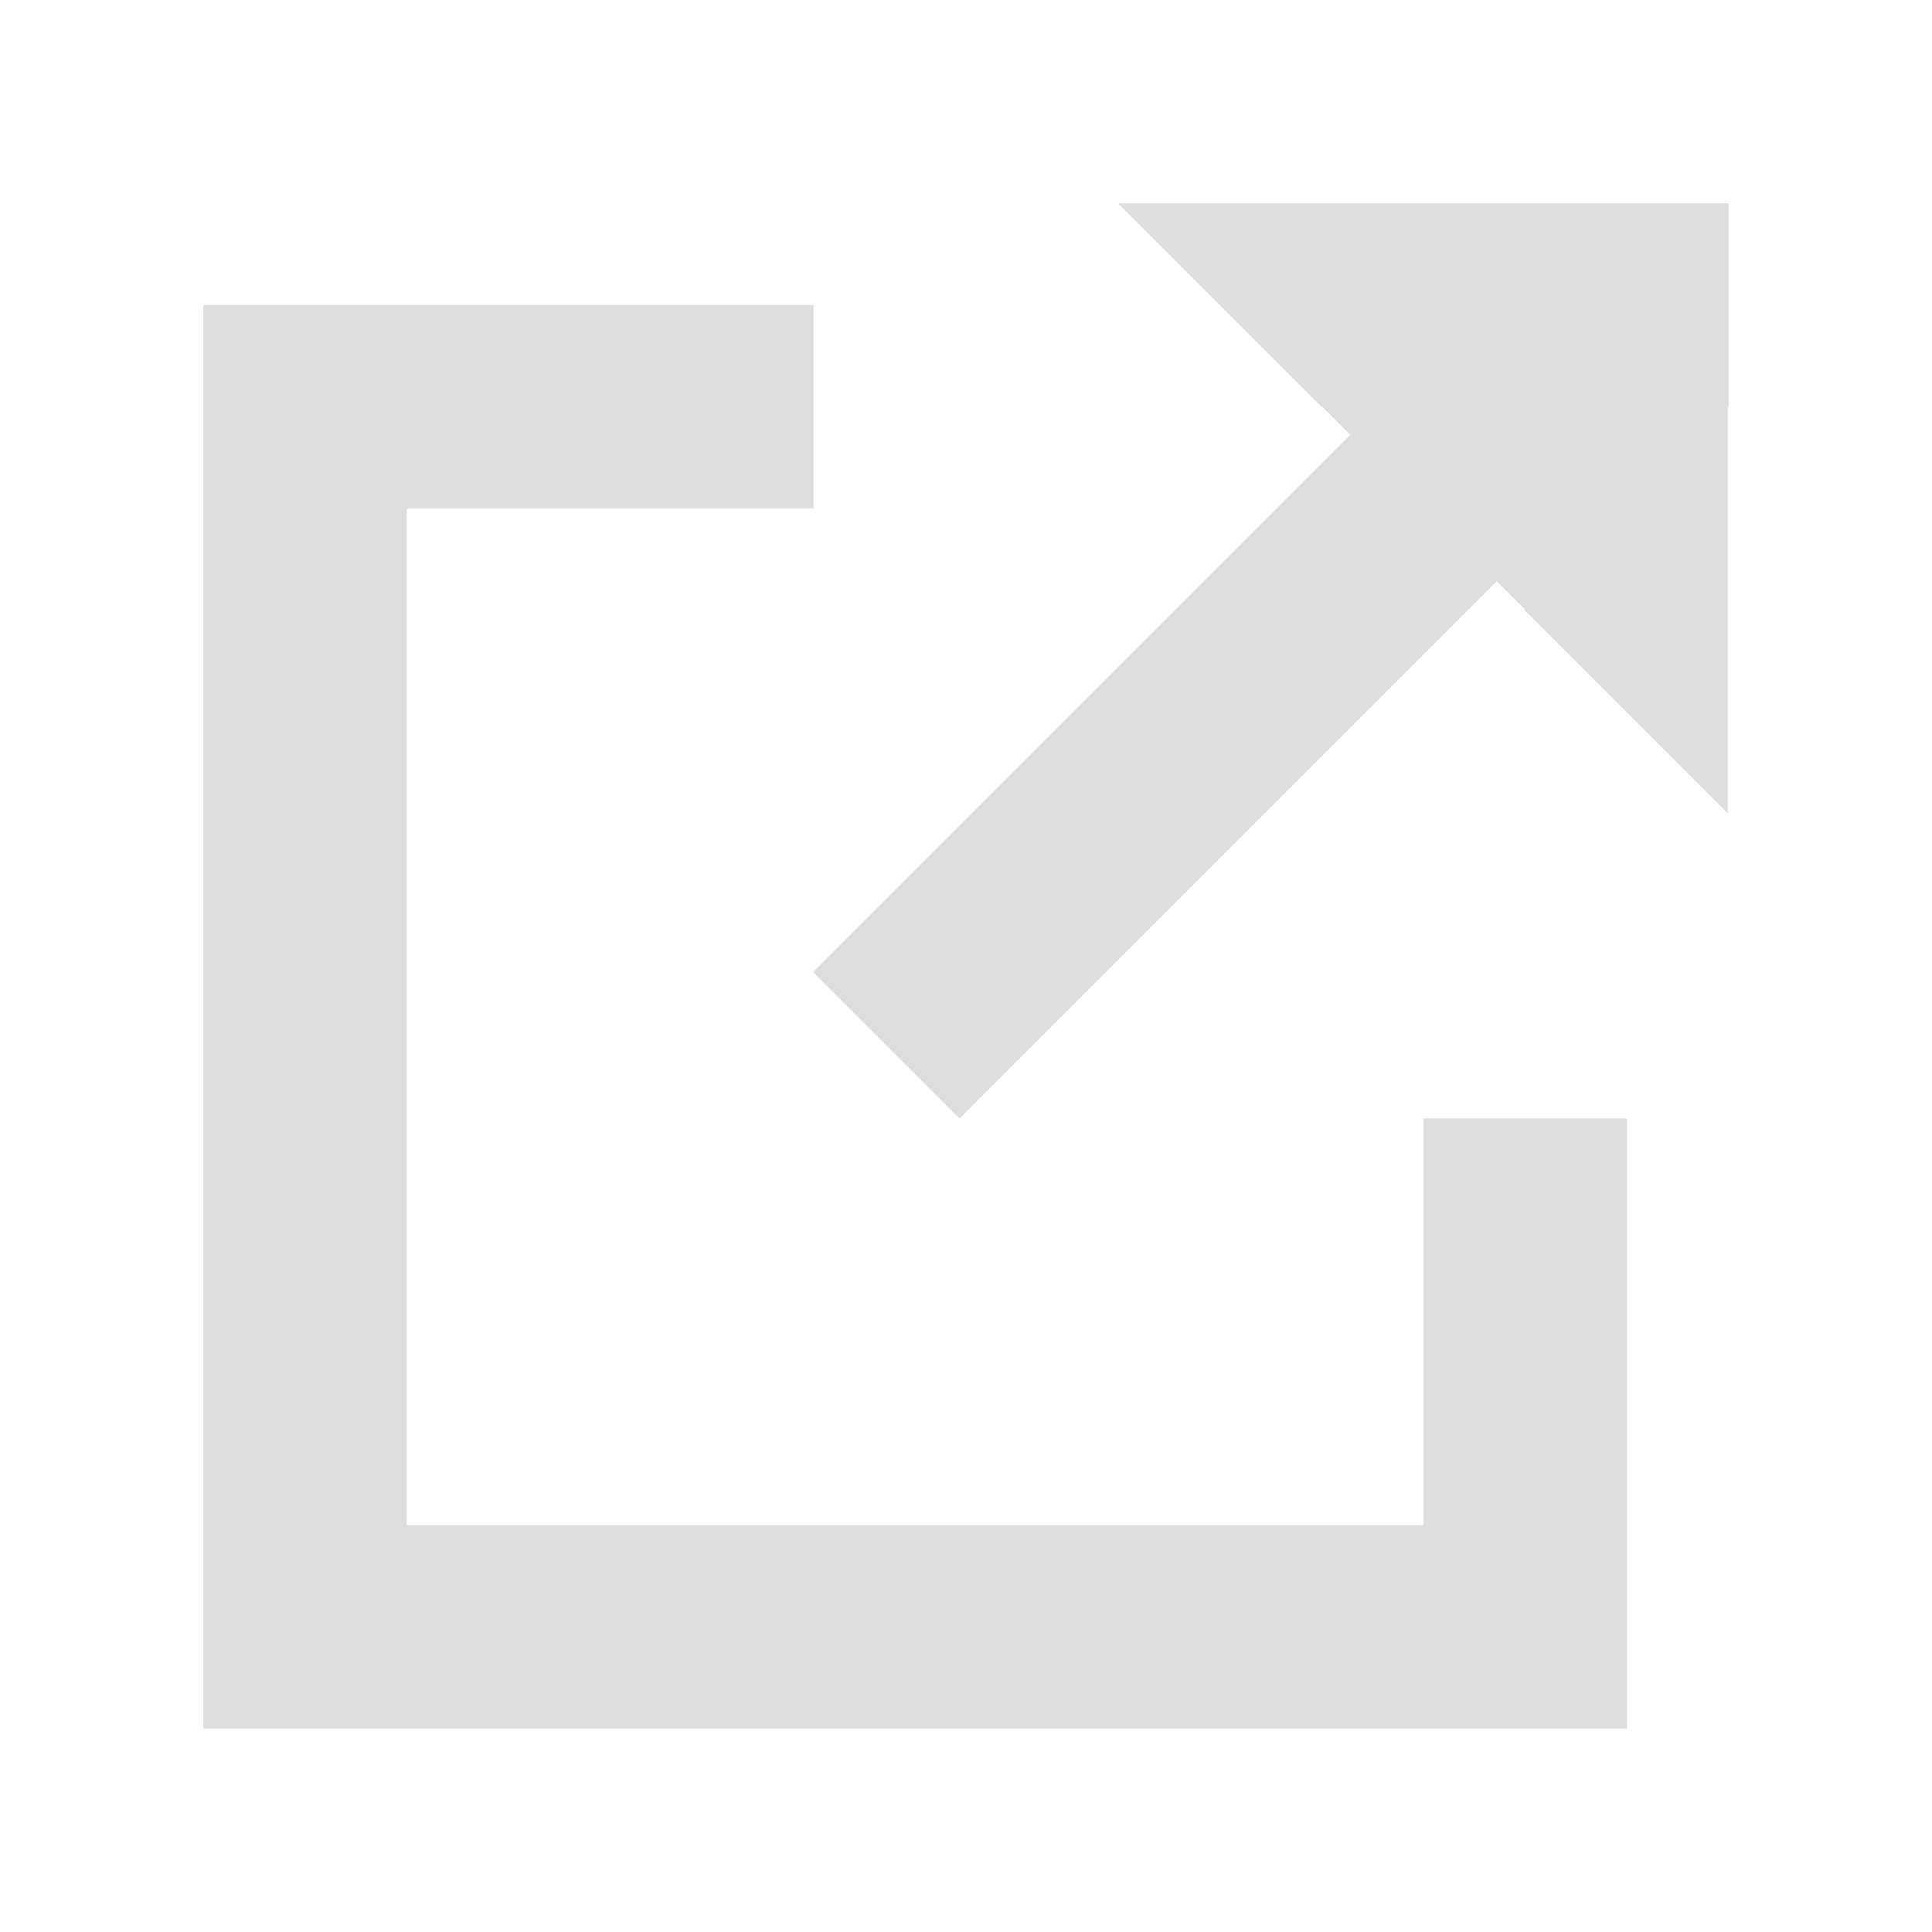 <?xml version="1.0" encoding="UTF-8" standalone="no"?>
<!DOCTYPE svg PUBLIC "-//W3C//DTD SVG 1.1//EN" "http://www.w3.org/Graphics/SVG/1.1/DTD/svg11.dtd">
<svg width="100%" height="100%" viewBox="0 0 19 19" version="1.1" xmlns="http://www.w3.org/2000/svg" xmlns:xlink="http://www.w3.org/1999/xlink" xml:space="preserve" xmlns:serif="http://www.serif.com/" style="fill-rule:evenodd;clip-rule:evenodd;stroke-linejoin:round;stroke-miterlimit:2;">
    <g transform="matrix(1,0,0,1,-8,-58)">
        <g transform="matrix(1,0,0,1,-174,-22)">
            <g id="General_OpenInNewWindow_Disabled" opacity="0.3">
                <g id="Transparent-BG" serif:id="Transparent BG" transform="matrix(0.95,0,0,0.95,182,80)">
                    <rect x="0" y="0" width="20" height="20" style="fill:white;fill-opacity:0;"/>
                </g>
                <g opacity="0.45">
                    <g transform="matrix(1,0,0,1,-104,22)">
                        <path d="M288,61L294,61L294,63L290,63L290,73L300,73L300,69L302,69L302,75L288,75L288,61Z"/>
                    </g>
                    <g id="Arrow-Front" serif:id="Arrow Front" transform="matrix(1,-2.46519e-32,2.46519e-32,1,-104,22)">
                        <path d="M296.996,60L303,60L303,62L302.992,62L302.992,66L300.996,64.004L300.996,63.992L300.72,63.716L295.436,69L293.996,67.56L299.28,62.276L299,61.996L298.992,61.996L296.996,60Z"/>
                    </g>
                </g>
            </g>
        </g>
    </g>
</svg>
